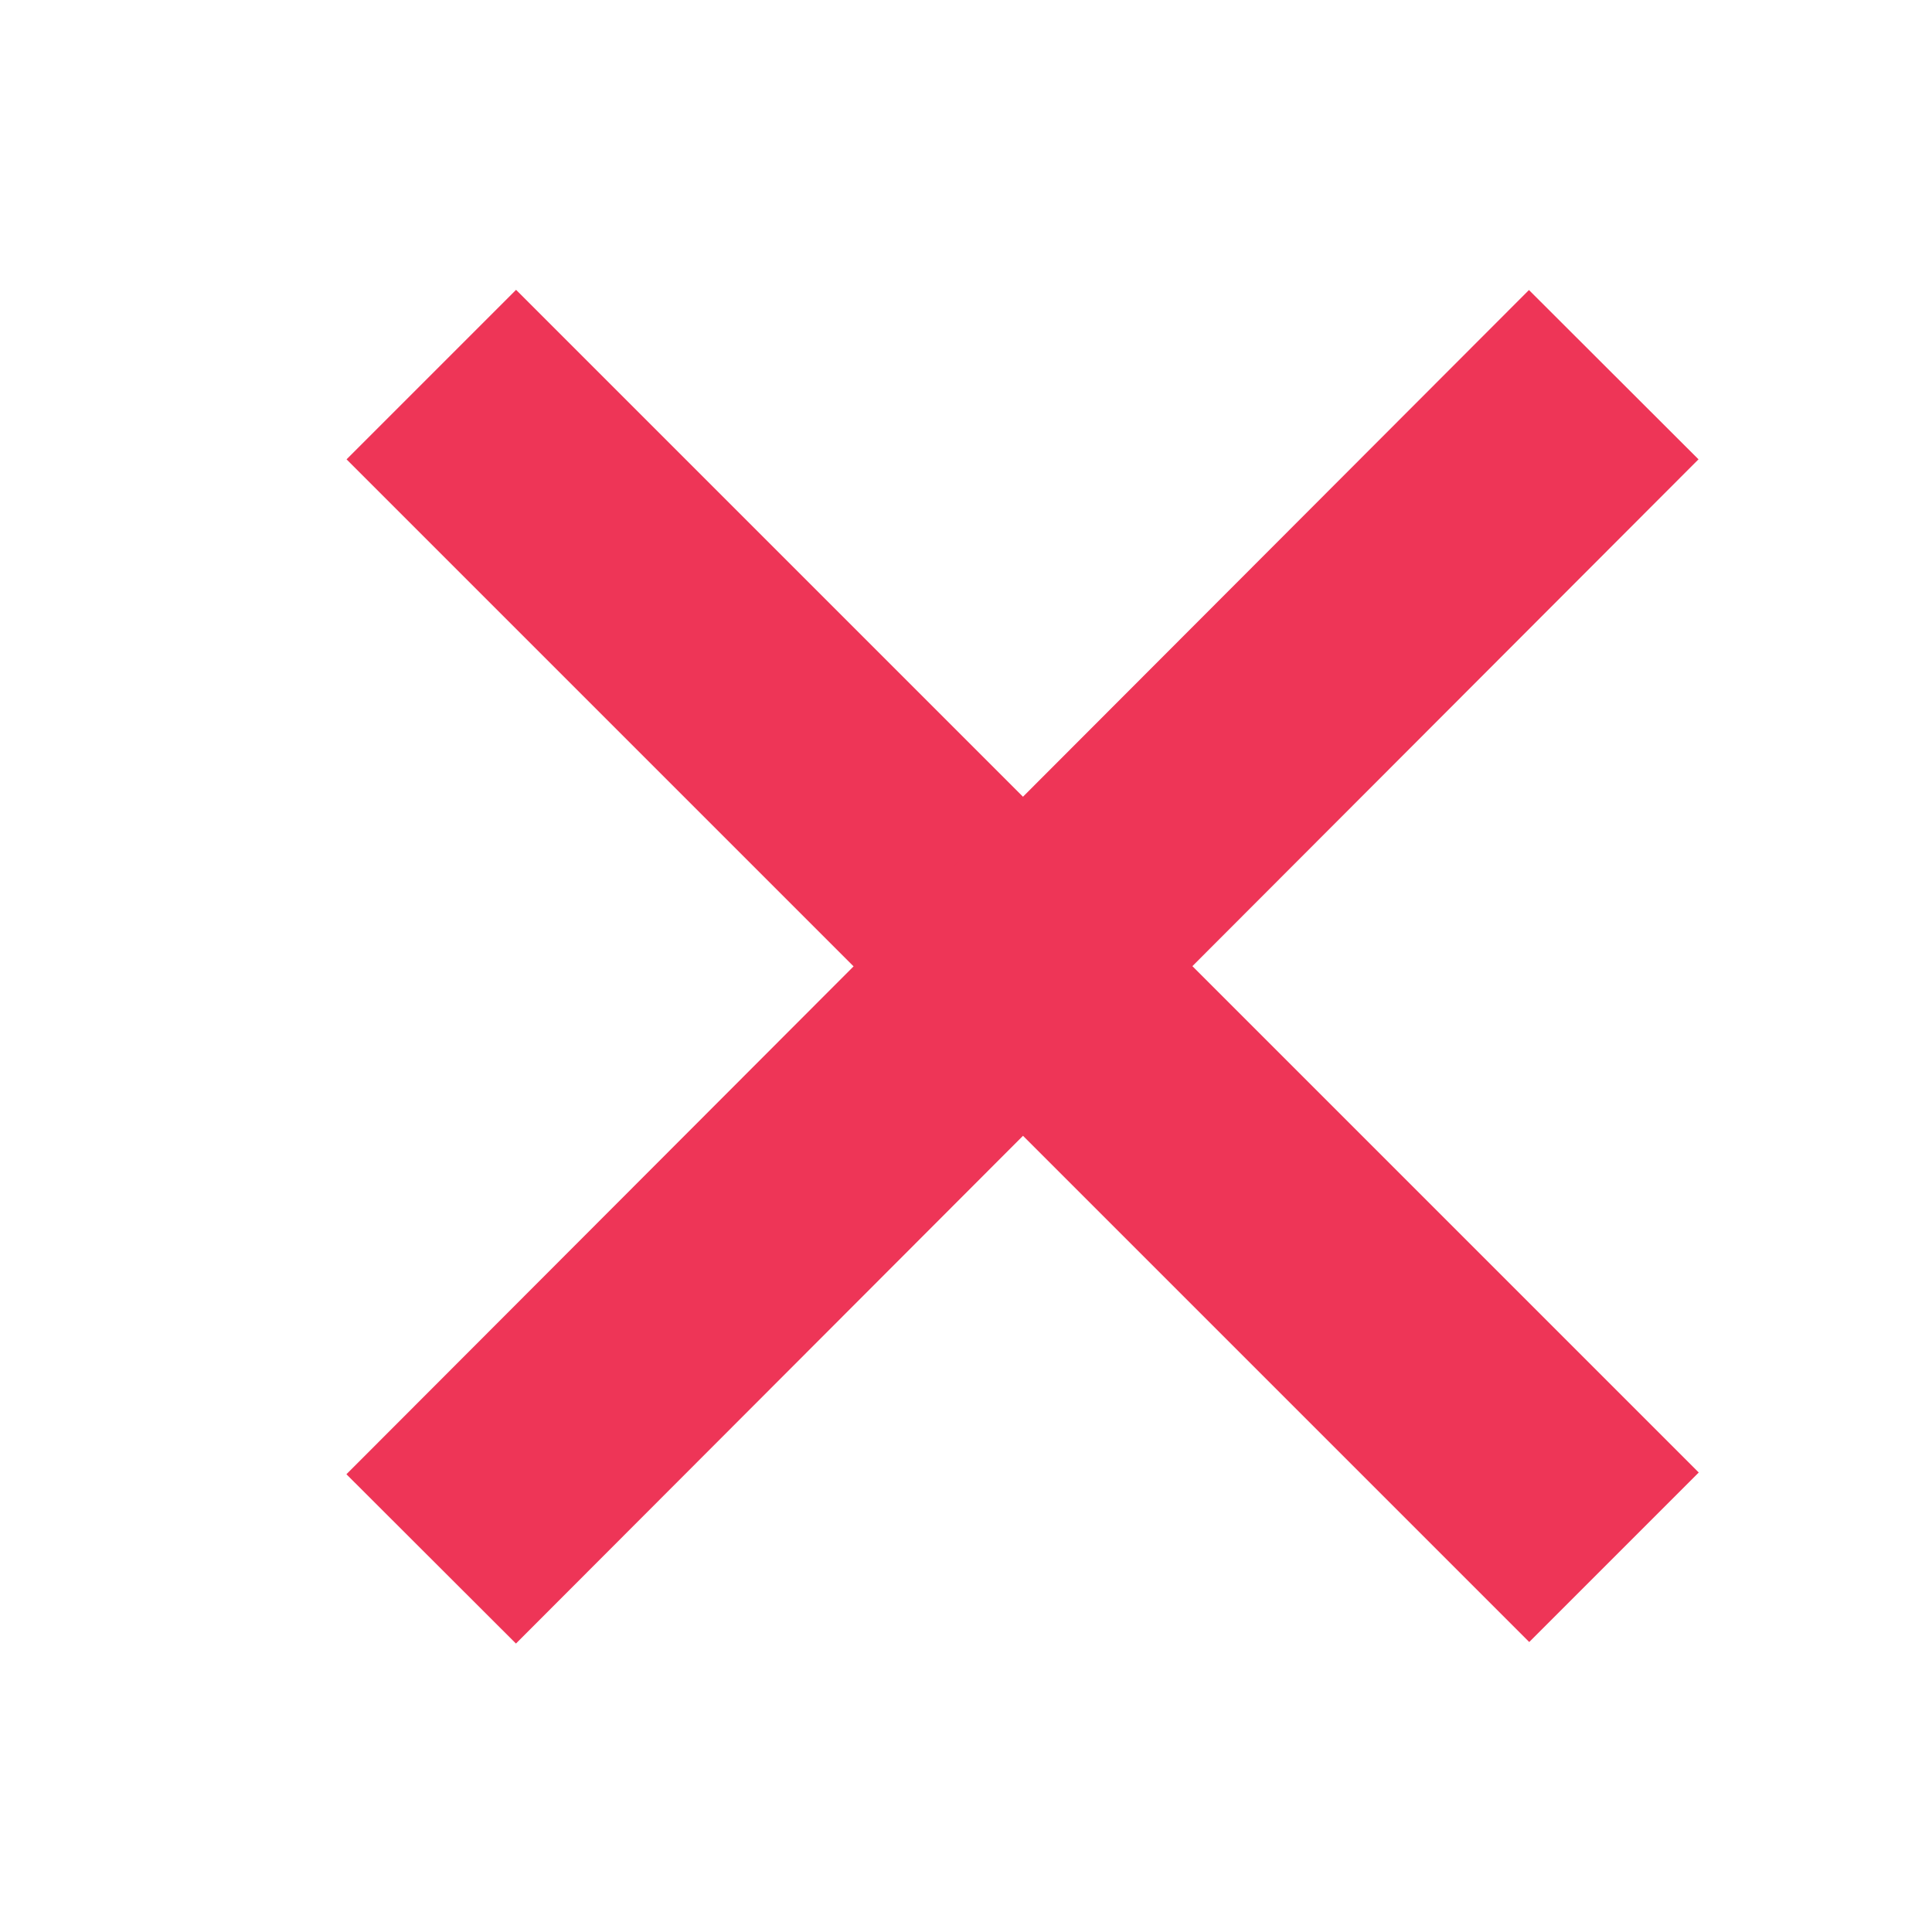 <?xml version="1.0" encoding="utf-8"?>
<!-- Generator: Adobe Illustrator 16.0.0, SVG Export Plug-In . SVG Version: 6.00 Build 0)  -->
<!DOCTYPE svg PUBLIC "-//W3C//DTD SVG 1.1//EN" "http://www.w3.org/Graphics/SVG/1.1/DTD/svg11.dtd">
<svg version="1.1" id="Layer_1" xmlns="http://www.w3.org/2000/svg" xmlns:xlink="http://www.w3.org/1999/xlink" x="0px" y="0px"
	 width="20px" height="20px" viewBox="0 0 20 20" enable-background="new 0 0 20 20" xml:space="preserve">
<rect x="9.343" y="1.341" transform="matrix(-0.707 0.707 -0.707 -0.707 25.139 9.586)" fill="#EE3557" width="2.482" height="17.317"/>
<rect x="9.344" y="1.342" transform="matrix(0.708 0.707 -0.707 0.708 10.161 -4.554)" fill="#EE3557" width="2.479" height="17.315"/>
</svg>
